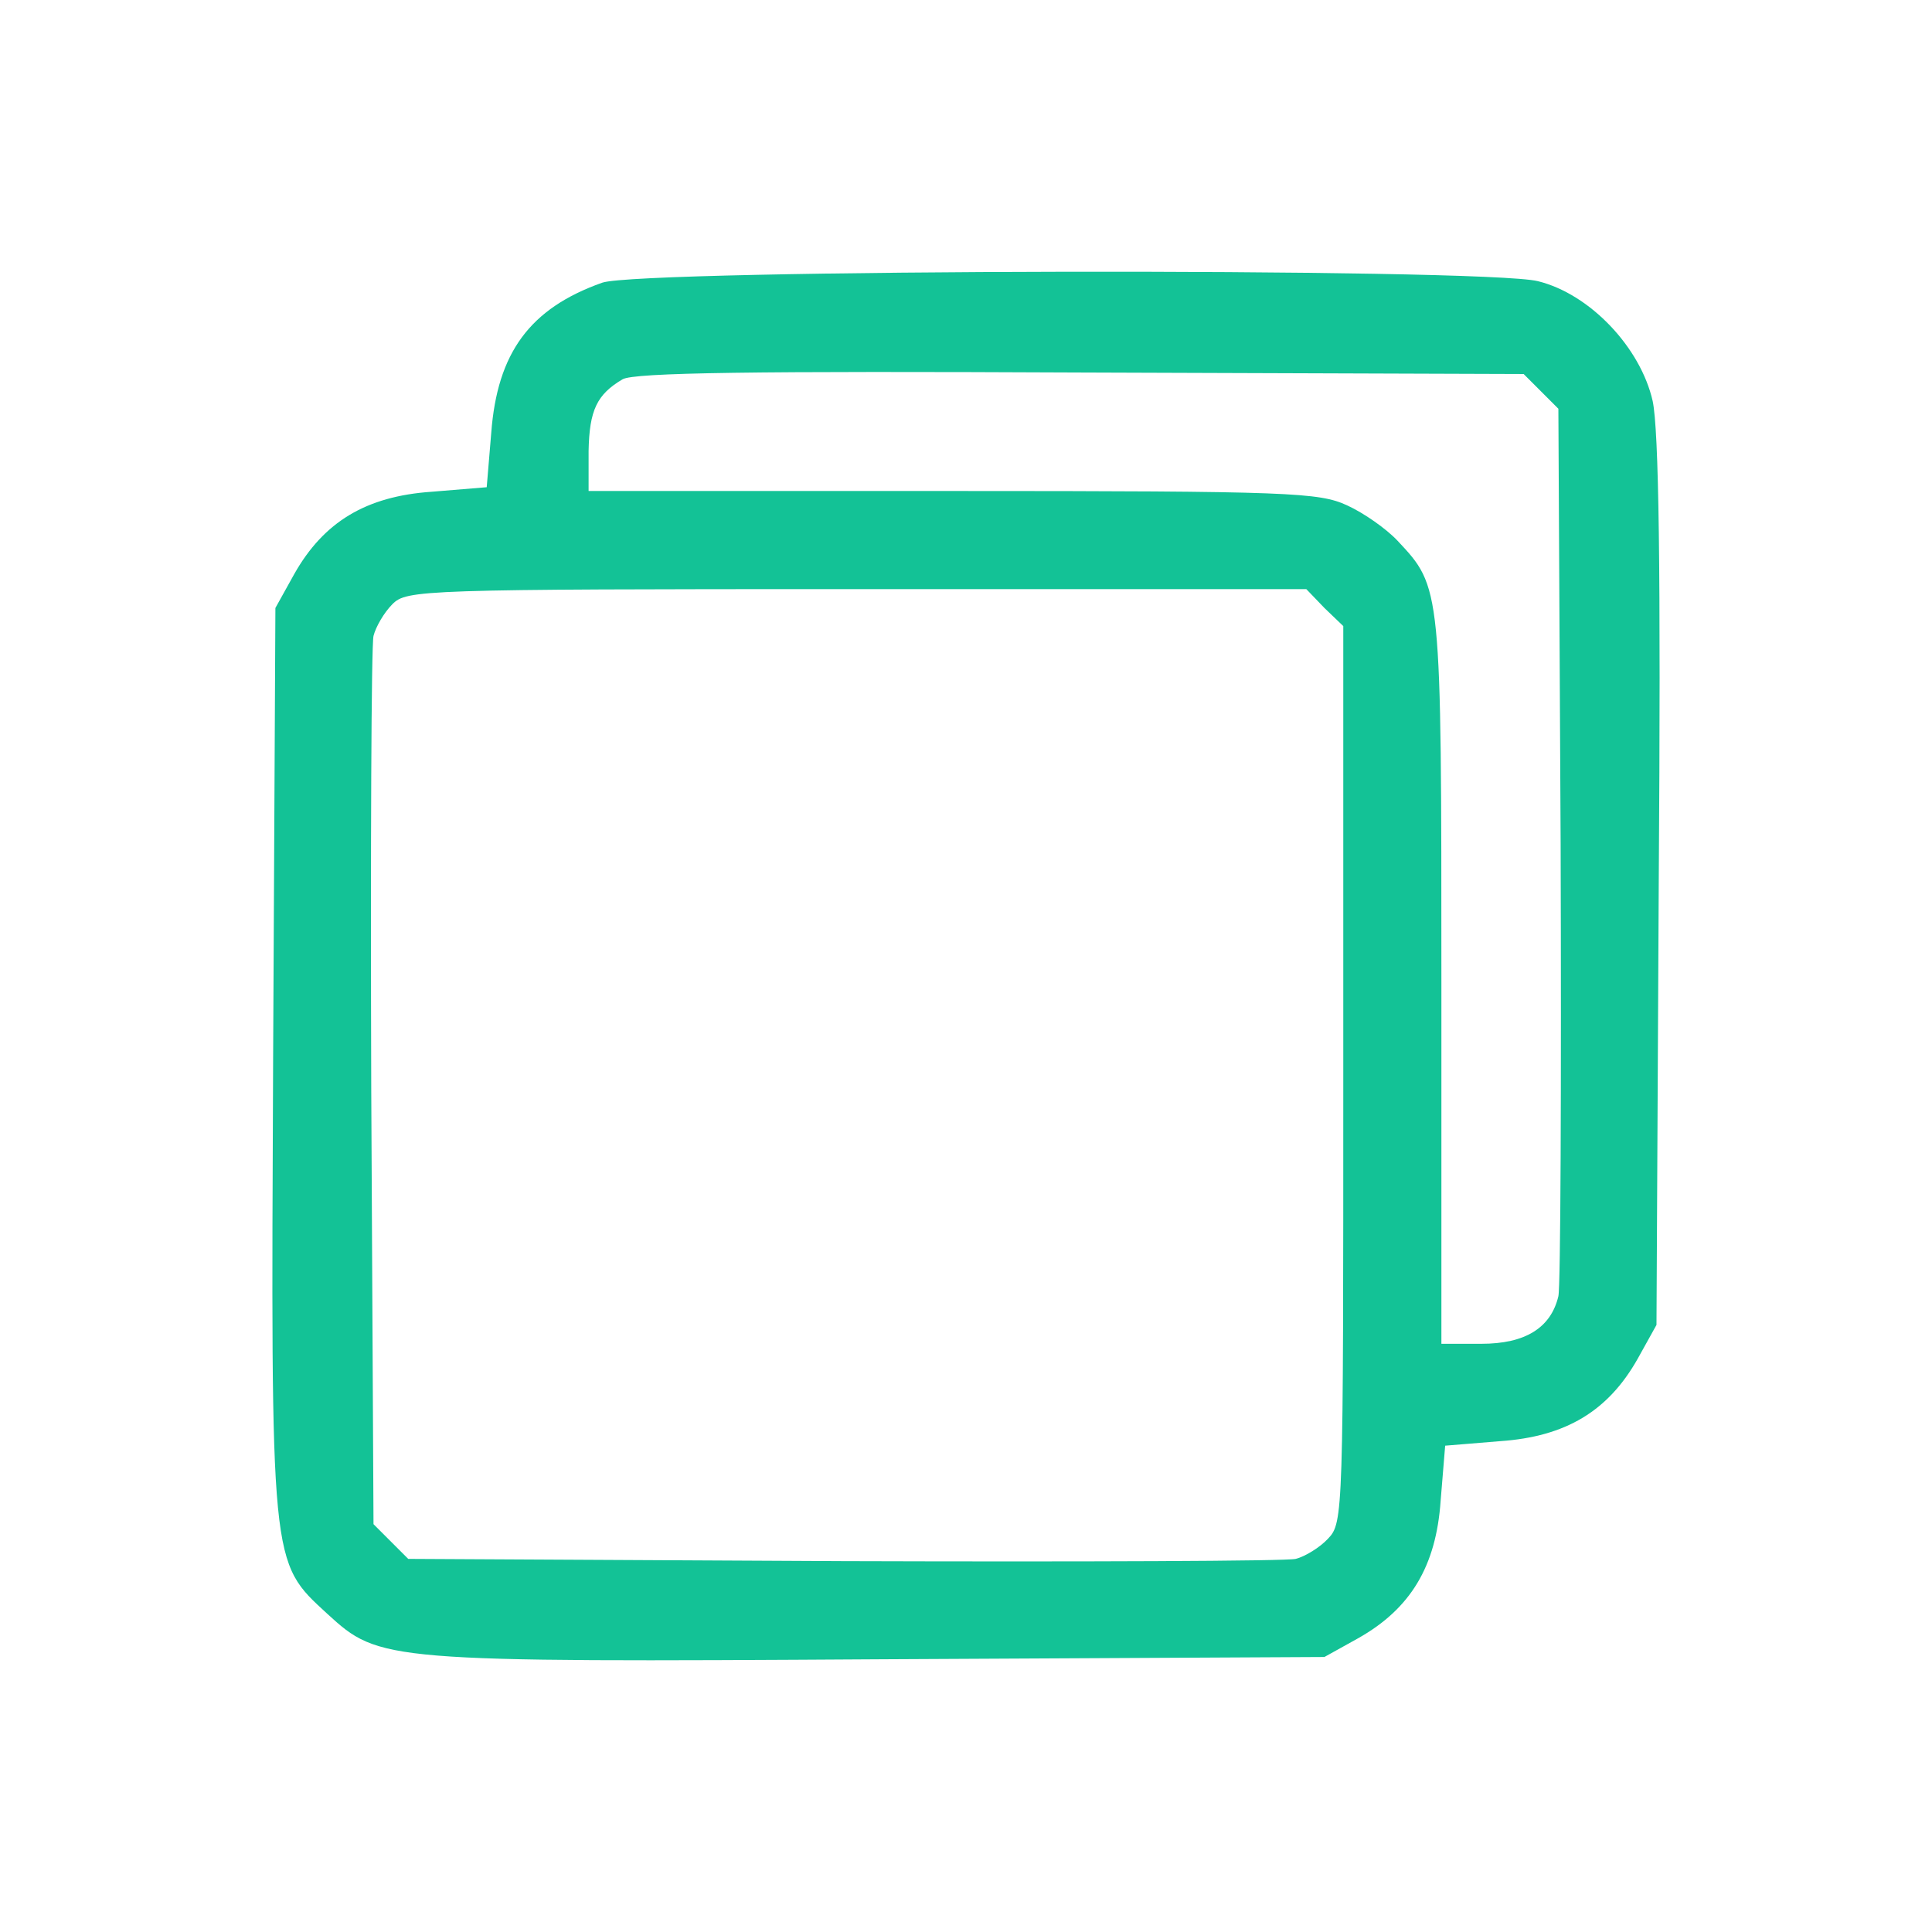 <svg version="1.1" xmlns="http://www.w3.org/2000/svg" xmlns:xlink="http://www.w3.org/1999/xlink" width="256pt" height="256pt" viewBox="0,0,256,256"><g fill="#13c296" fill-rule="nonzero" stroke="none" stroke-width="1" stroke-linecap="butt" stroke-linejoin="miter" stroke-miterlimit="10" stroke-dasharray="" stroke-dashoffset="0" font-family="none" font-weight="none" font-size="none" text-anchor="none" style="mix-blend-mode: normal"><g transform="translate(-0.008,0.06)"><g transform="translate(0,256) scale(0.1,-0.1)"><path d="M798,2186c-96,-34 -139,-93 -147,-199l-6,-72l-73,-6c-87,-6 -143,-40 -182,-109l-25,-45l-3,-594c-3,-679 -4,-669 72,-739c69,-63 74,-64 736,-60l585,3l45,25c69,39 103,95 109,182l6,73l73,6c87,6 143,40 182,109l25,45l3,585c3,422 0,600 -8,639c-16,71 -83,142 -152,159c-71,18 -1190,16 -1240,-2zM2042,2042l23,-23l3,-577c1,-317 0,-587 -3,-599c-10,-42 -44,-63 -102,-63h-53v480c0,524 0,522 -58,584c-15,16 -45,37 -67,47c-37,17 -74,19 -522,19h-483v53c1,54 11,75 45,95c15,9 176,11 607,9l587,-2zM1755,1755l25,-24v-594c0,-582 0,-594 -20,-615c-11,-12 -31,-24 -43,-27c-12,-3 -282,-4 -599,-3l-577,3l-23,23l-23,23l-3,577c-1,317 0,587 3,600c3,12 14,31 25,42c19,19 36,20 615,20h596z"></path></g></g></g></svg>